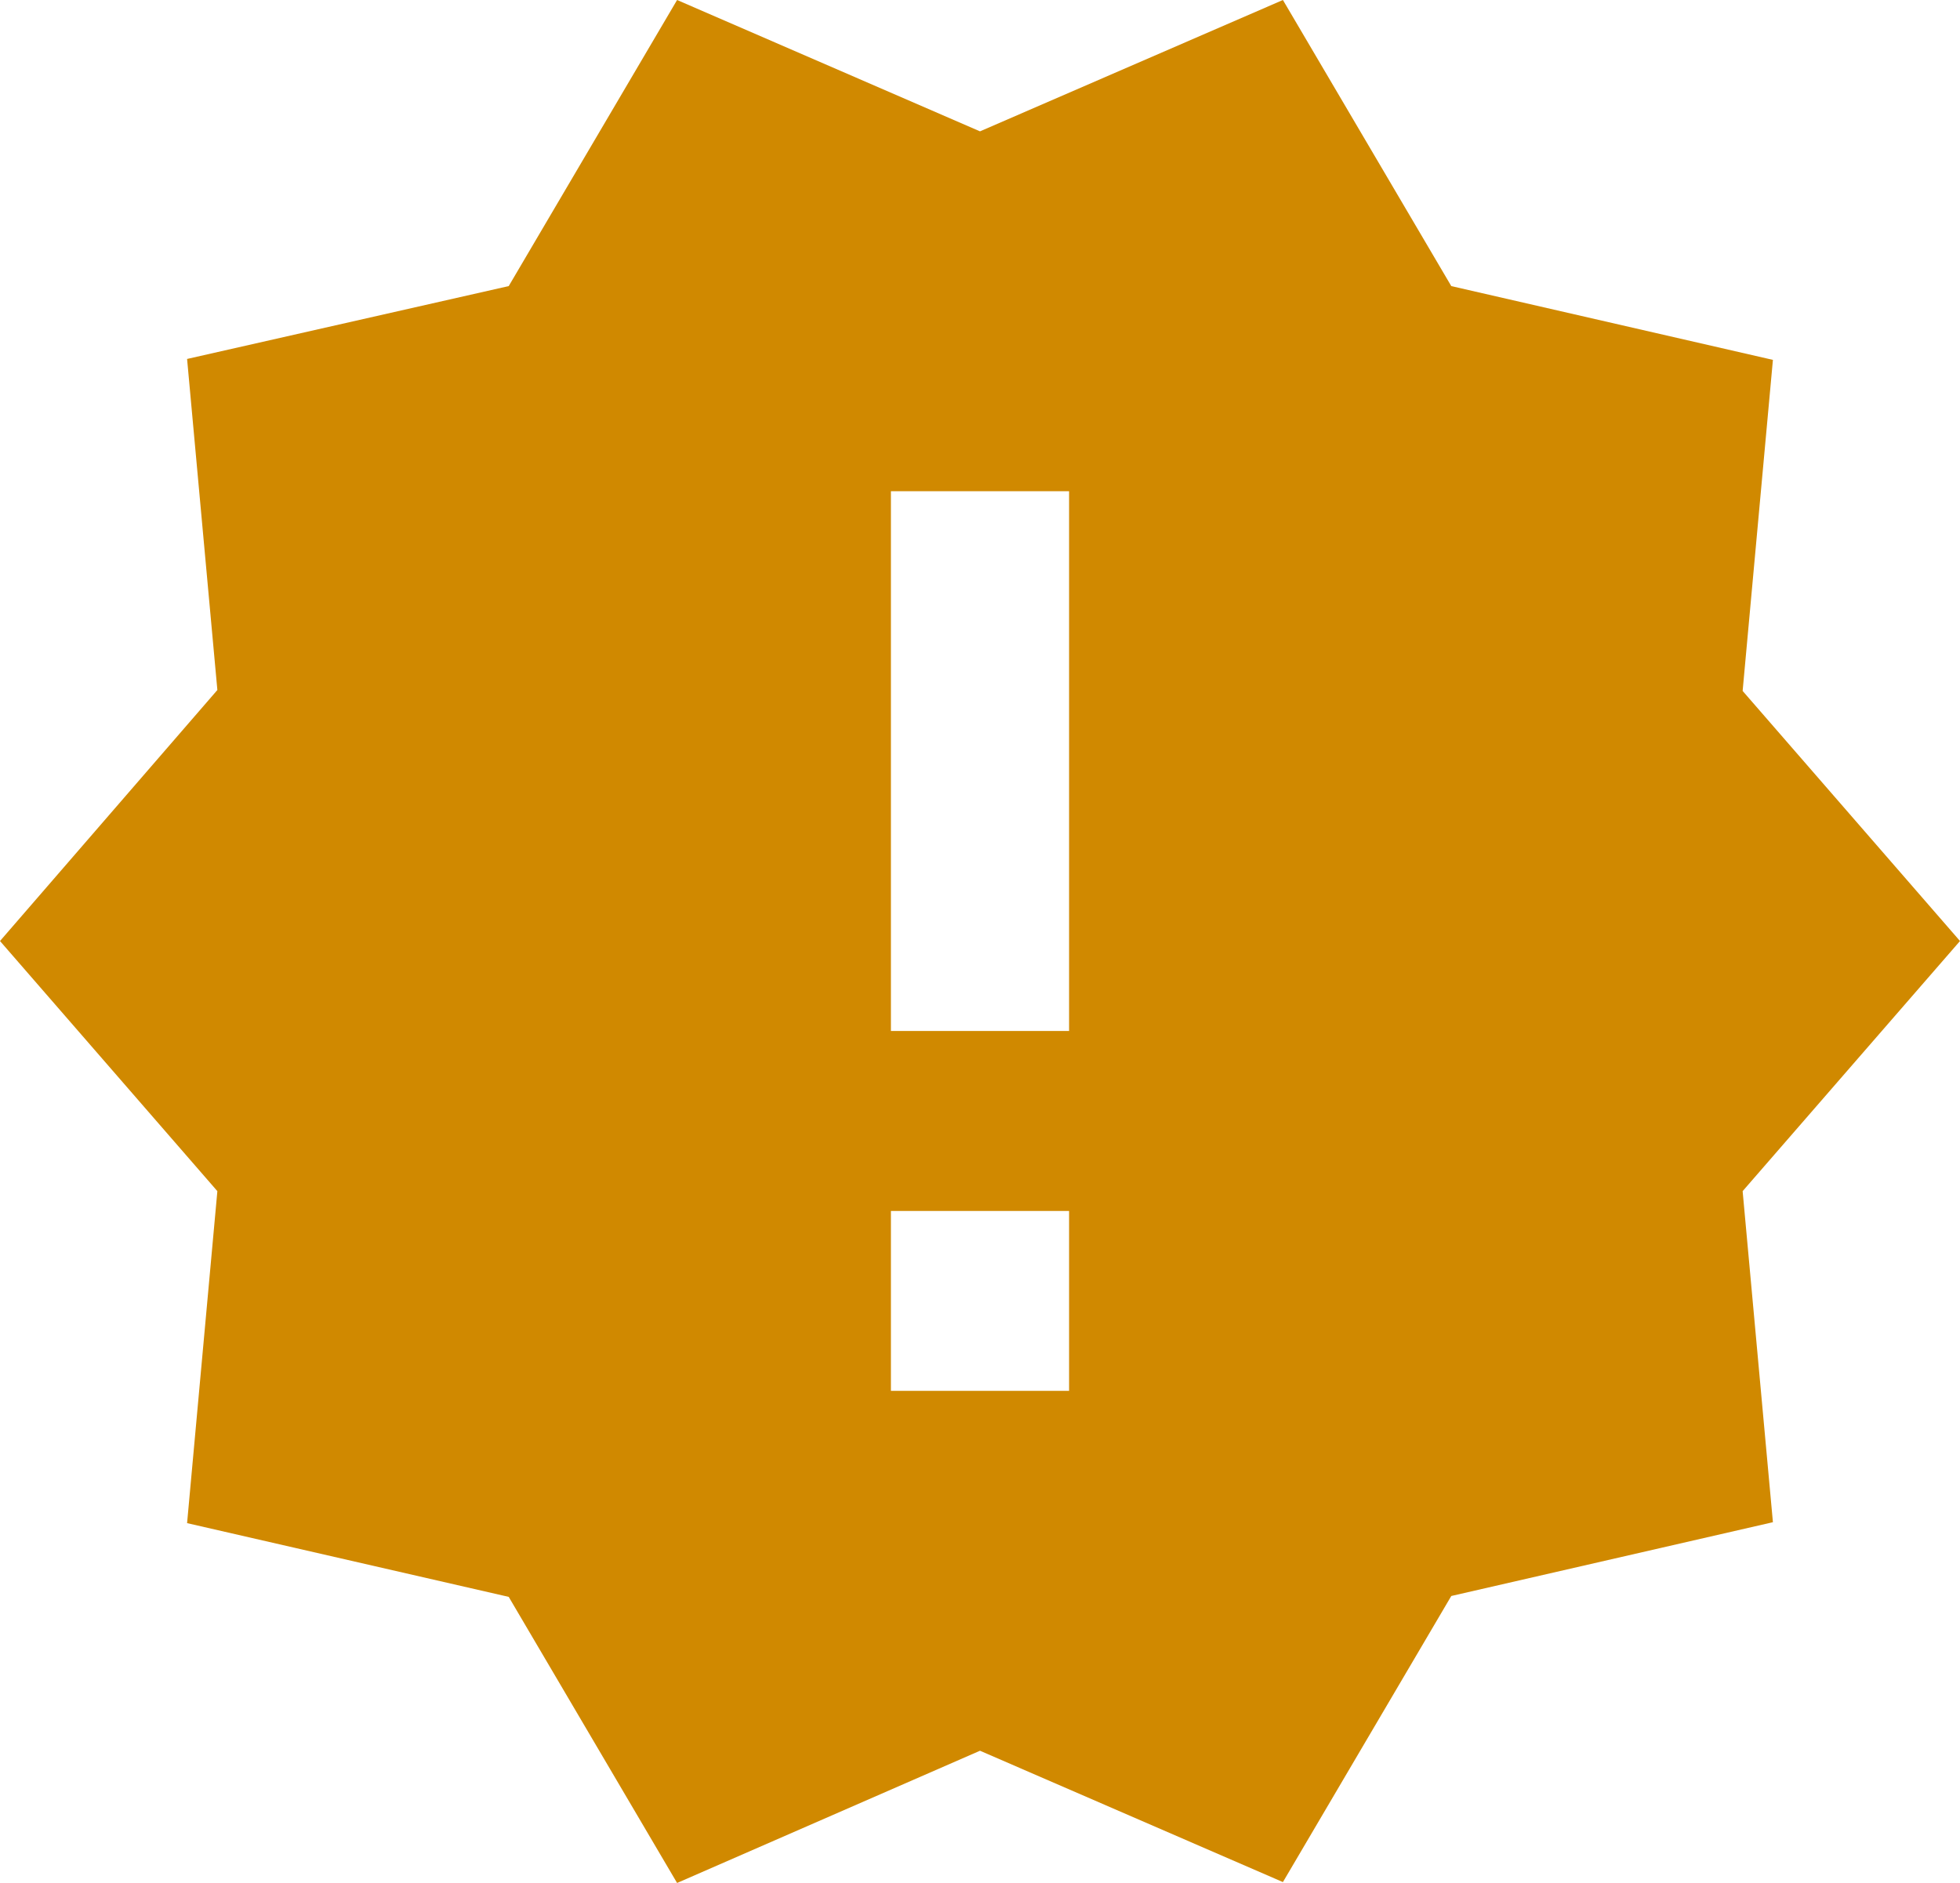 <svg width="51" height="49" viewBox="0 0 51 49" fill="none" xmlns="http://www.w3.org/2000/svg">
  <path d="M51 24.488L45.344 17.98L46.132 9.365L37.763 7.445L33.382 0L25.5 3.418L17.618 0L13.237 7.445L4.868 9.341L5.656 17.956L0 24.488L5.656 30.997L4.868 39.636L13.237 41.555L17.618 49L25.5 45.559L33.382 48.977L37.763 41.532L46.132 39.612L45.344 30.997L51 24.488ZM27.818 36.194H23.182V31.512H27.818V36.194ZM27.818 26.829H23.182V12.783H27.818V26.829Z" fill="#D08900"/>
</svg>
